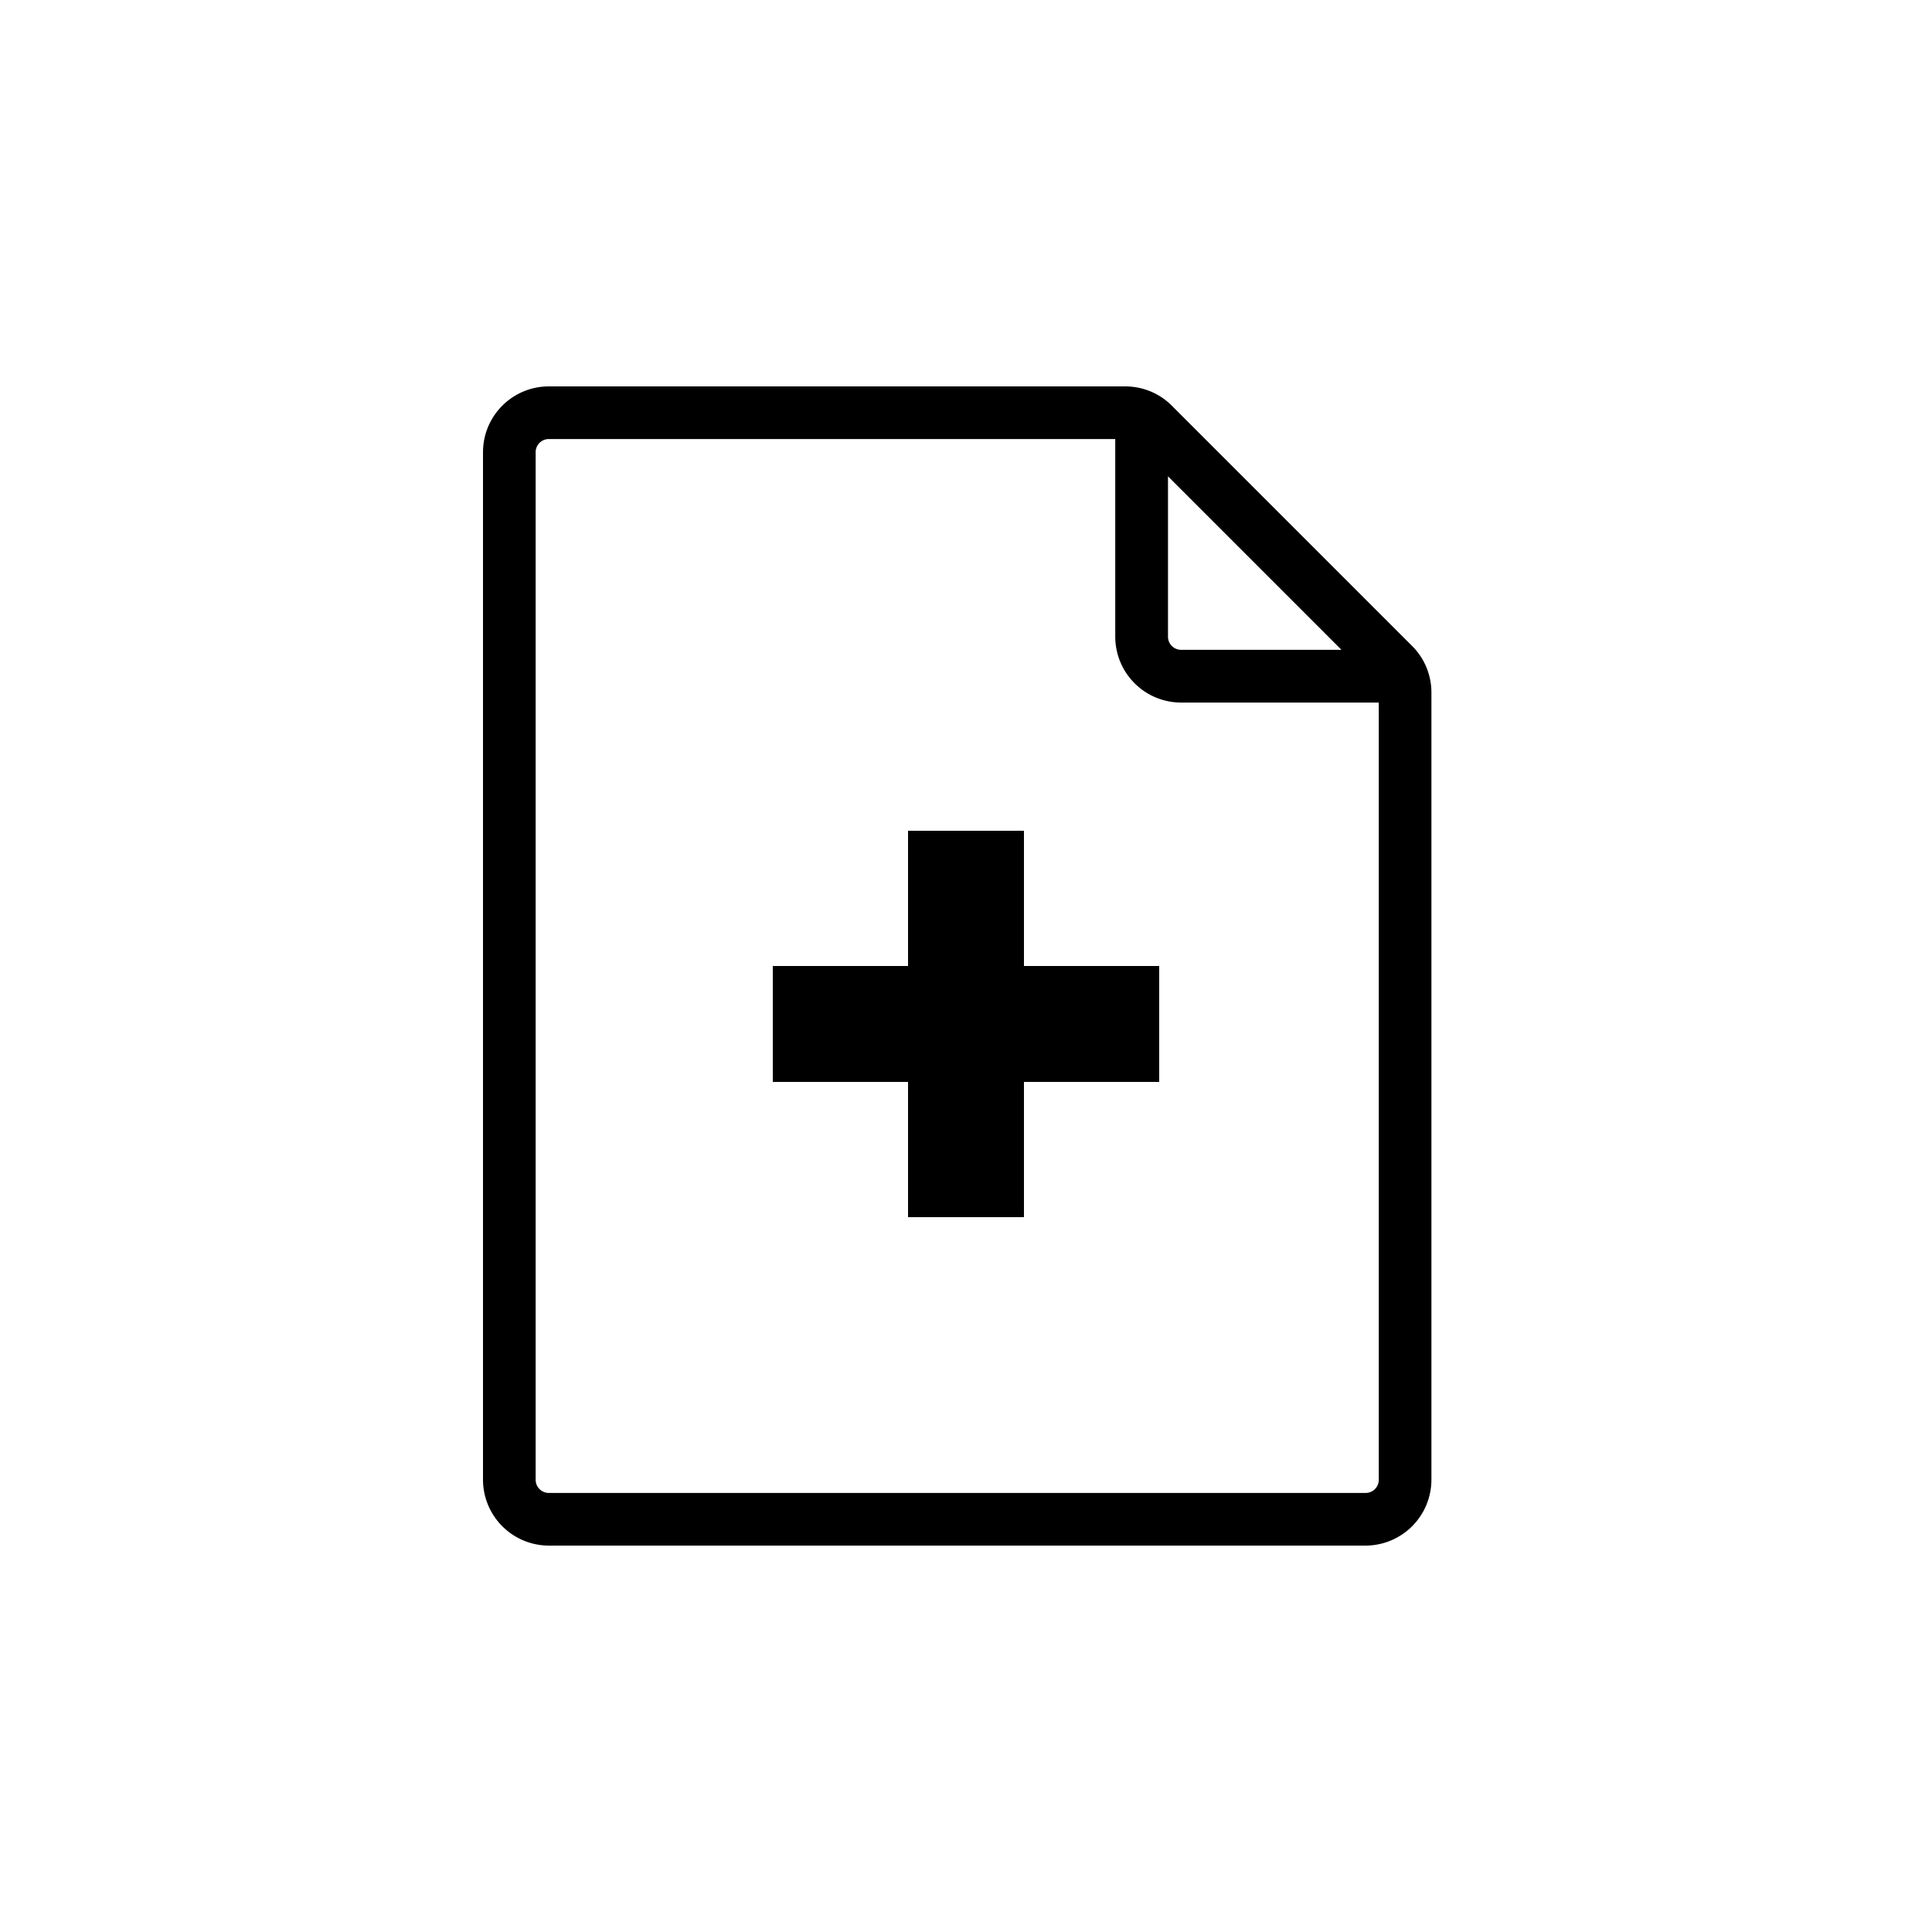 <?xml version="1.0" standalone="no"?><!DOCTYPE svg PUBLIC "-//W3C//DTD SVG 1.1//EN" "http://www.w3.org/Graphics/SVG/1.1/DTD/svg11.dtd"><svg t="1657092441321" class="icon" viewBox="0 0 1024 1024" version="1.1" xmlns="http://www.w3.org/2000/svg" p-id="13625" xmlns:xlink="http://www.w3.org/1999/xlink" width="64" height="64"><defs><style type="text/css">@font-face { font-family: feedback-iconfont; src: url("//at.alicdn.com/t/font_1031158_u69w8yhxdu.woff2?t=1630033759944") format("woff2"), url("//at.alicdn.com/t/font_1031158_u69w8yhxdu.woff?t=1630033759944") format("woff"), url("//at.alicdn.com/t/font_1031158_u69w8yhxdu.ttf?t=1630033759944") format("truetype"); }
</style></defs><path d="M723.763 819.2H290.918A34.97 34.97 0 0 1 256 784.282V239.718C256 220.416 271.616 204.8 290.918 204.8h305.51c9.216 0 18.125 3.635 24.678 10.24l127.334 127.334c6.605 6.554 10.24 15.462 10.24 24.678v417.28a34.97 34.97 0 0 1-34.918 34.867zM290.918 232.704a6.963 6.963 0 0 0-7.014 7.014v544.563c0 3.891 3.123 7.014 7.014 7.014h432.845a6.963 6.963 0 0 0 7.014-7.014V372.378h-104.755a34.97 34.97 0 0 1-34.918-34.918V232.704H290.918z m328.141 19.763v84.992c0 3.84 3.123 6.963 6.963 6.963h84.992l-91.955-91.955z" p-id="13626"></path><path d="M409.6 512h204.8v61.44H409.6z" p-id="13627"></path><path d="M542.72 440.32v204.8H481.28v-204.8z" p-id="13628"></path></svg>